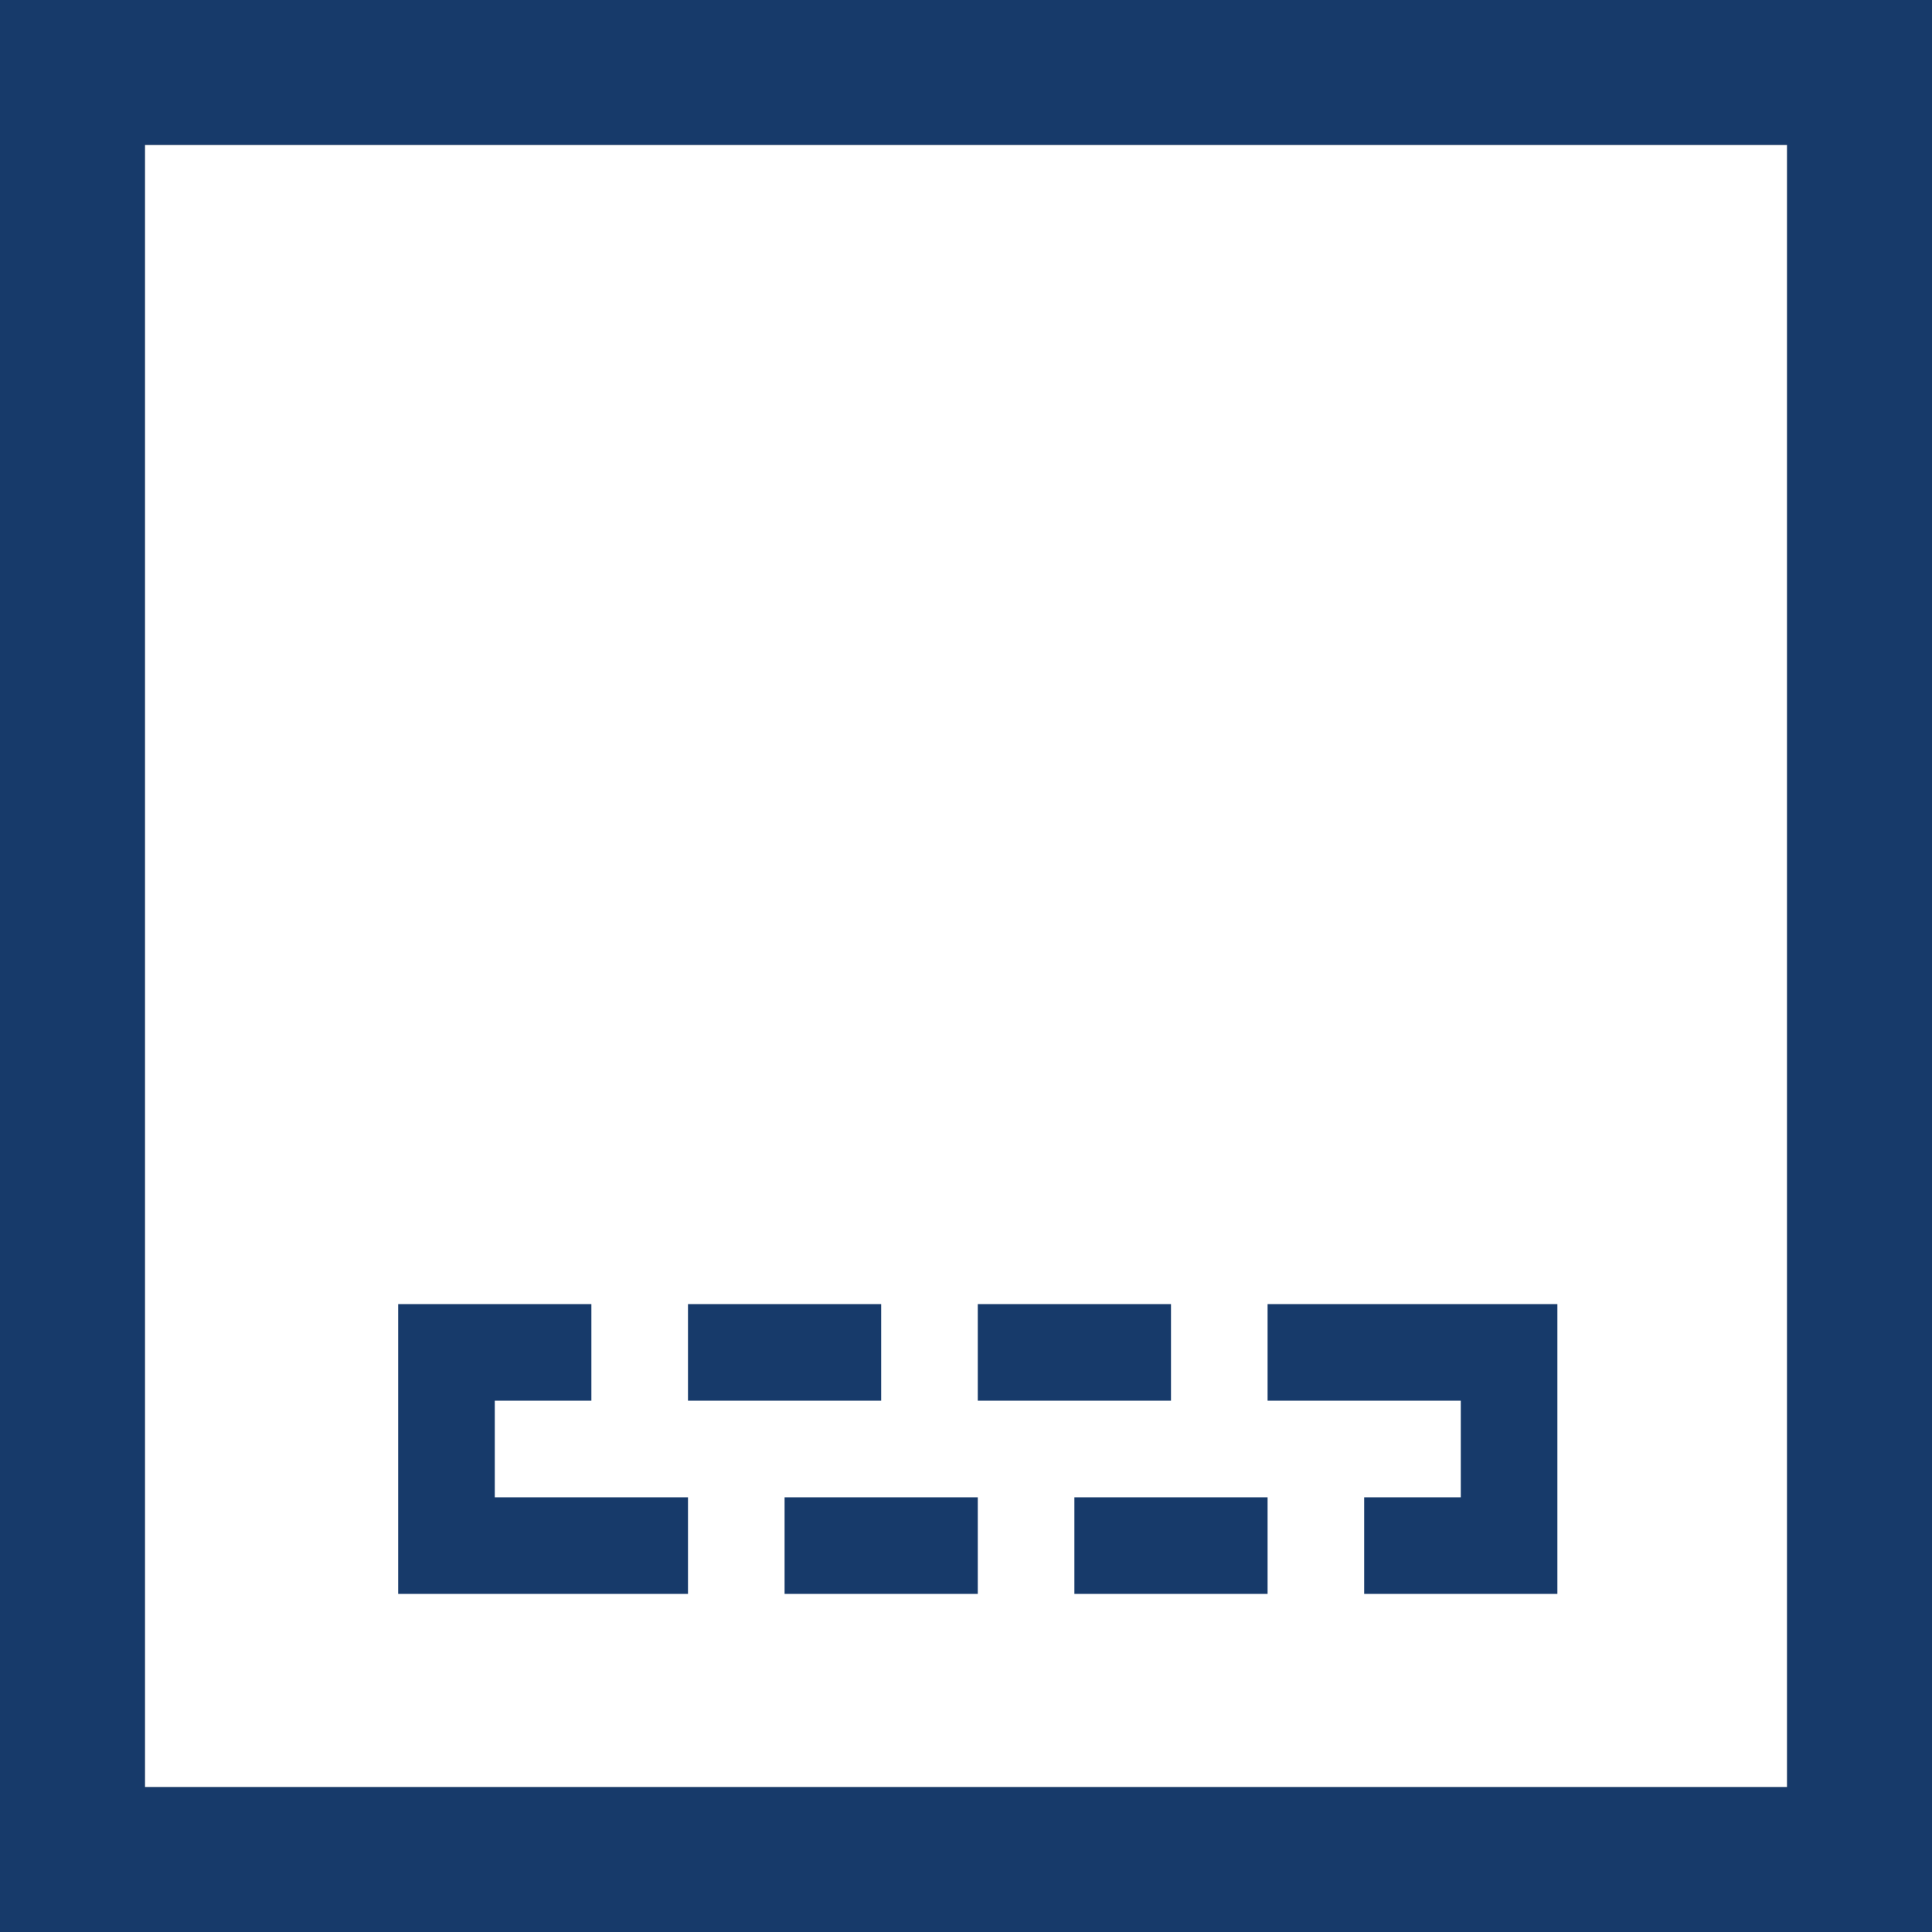 <svg xmlns="http://www.w3.org/2000/svg" width="20" height="20" viewBox="0 0 20 20">
  <rect x="0" y="0" width="20" height="20" fill="#808080" stroke="none"/>
  <g id="ic30-active" transform="translate(1.002 1.5)">
    <rect id="사각형_19" data-name="사각형 19" width="17" height="17" transform="translate(0.498)" fill="#fff"/>
    <path id="사각형_19_-_윤곽선" data-name="사각형 19 - 윤곽선" d="M0,0V17H17V0H0M-1.5-1.5h20v20h-20Z" transform="translate(0.498)" fill="#173a6a"/>
    <path id="사각형_36" data-name="사각형 36" d="M0,0H2V1H1V3H0ZM3,0H5V1H3ZM6,0H8V1H6ZM9,0h3V3H10V2h1V1H9ZM7,2H9V3H7ZM4,2H6V3H4ZM1,2H3V3H1Z" transform="translate(3.12 12)" fill="#173a6a"/>
  </g>
</svg>
